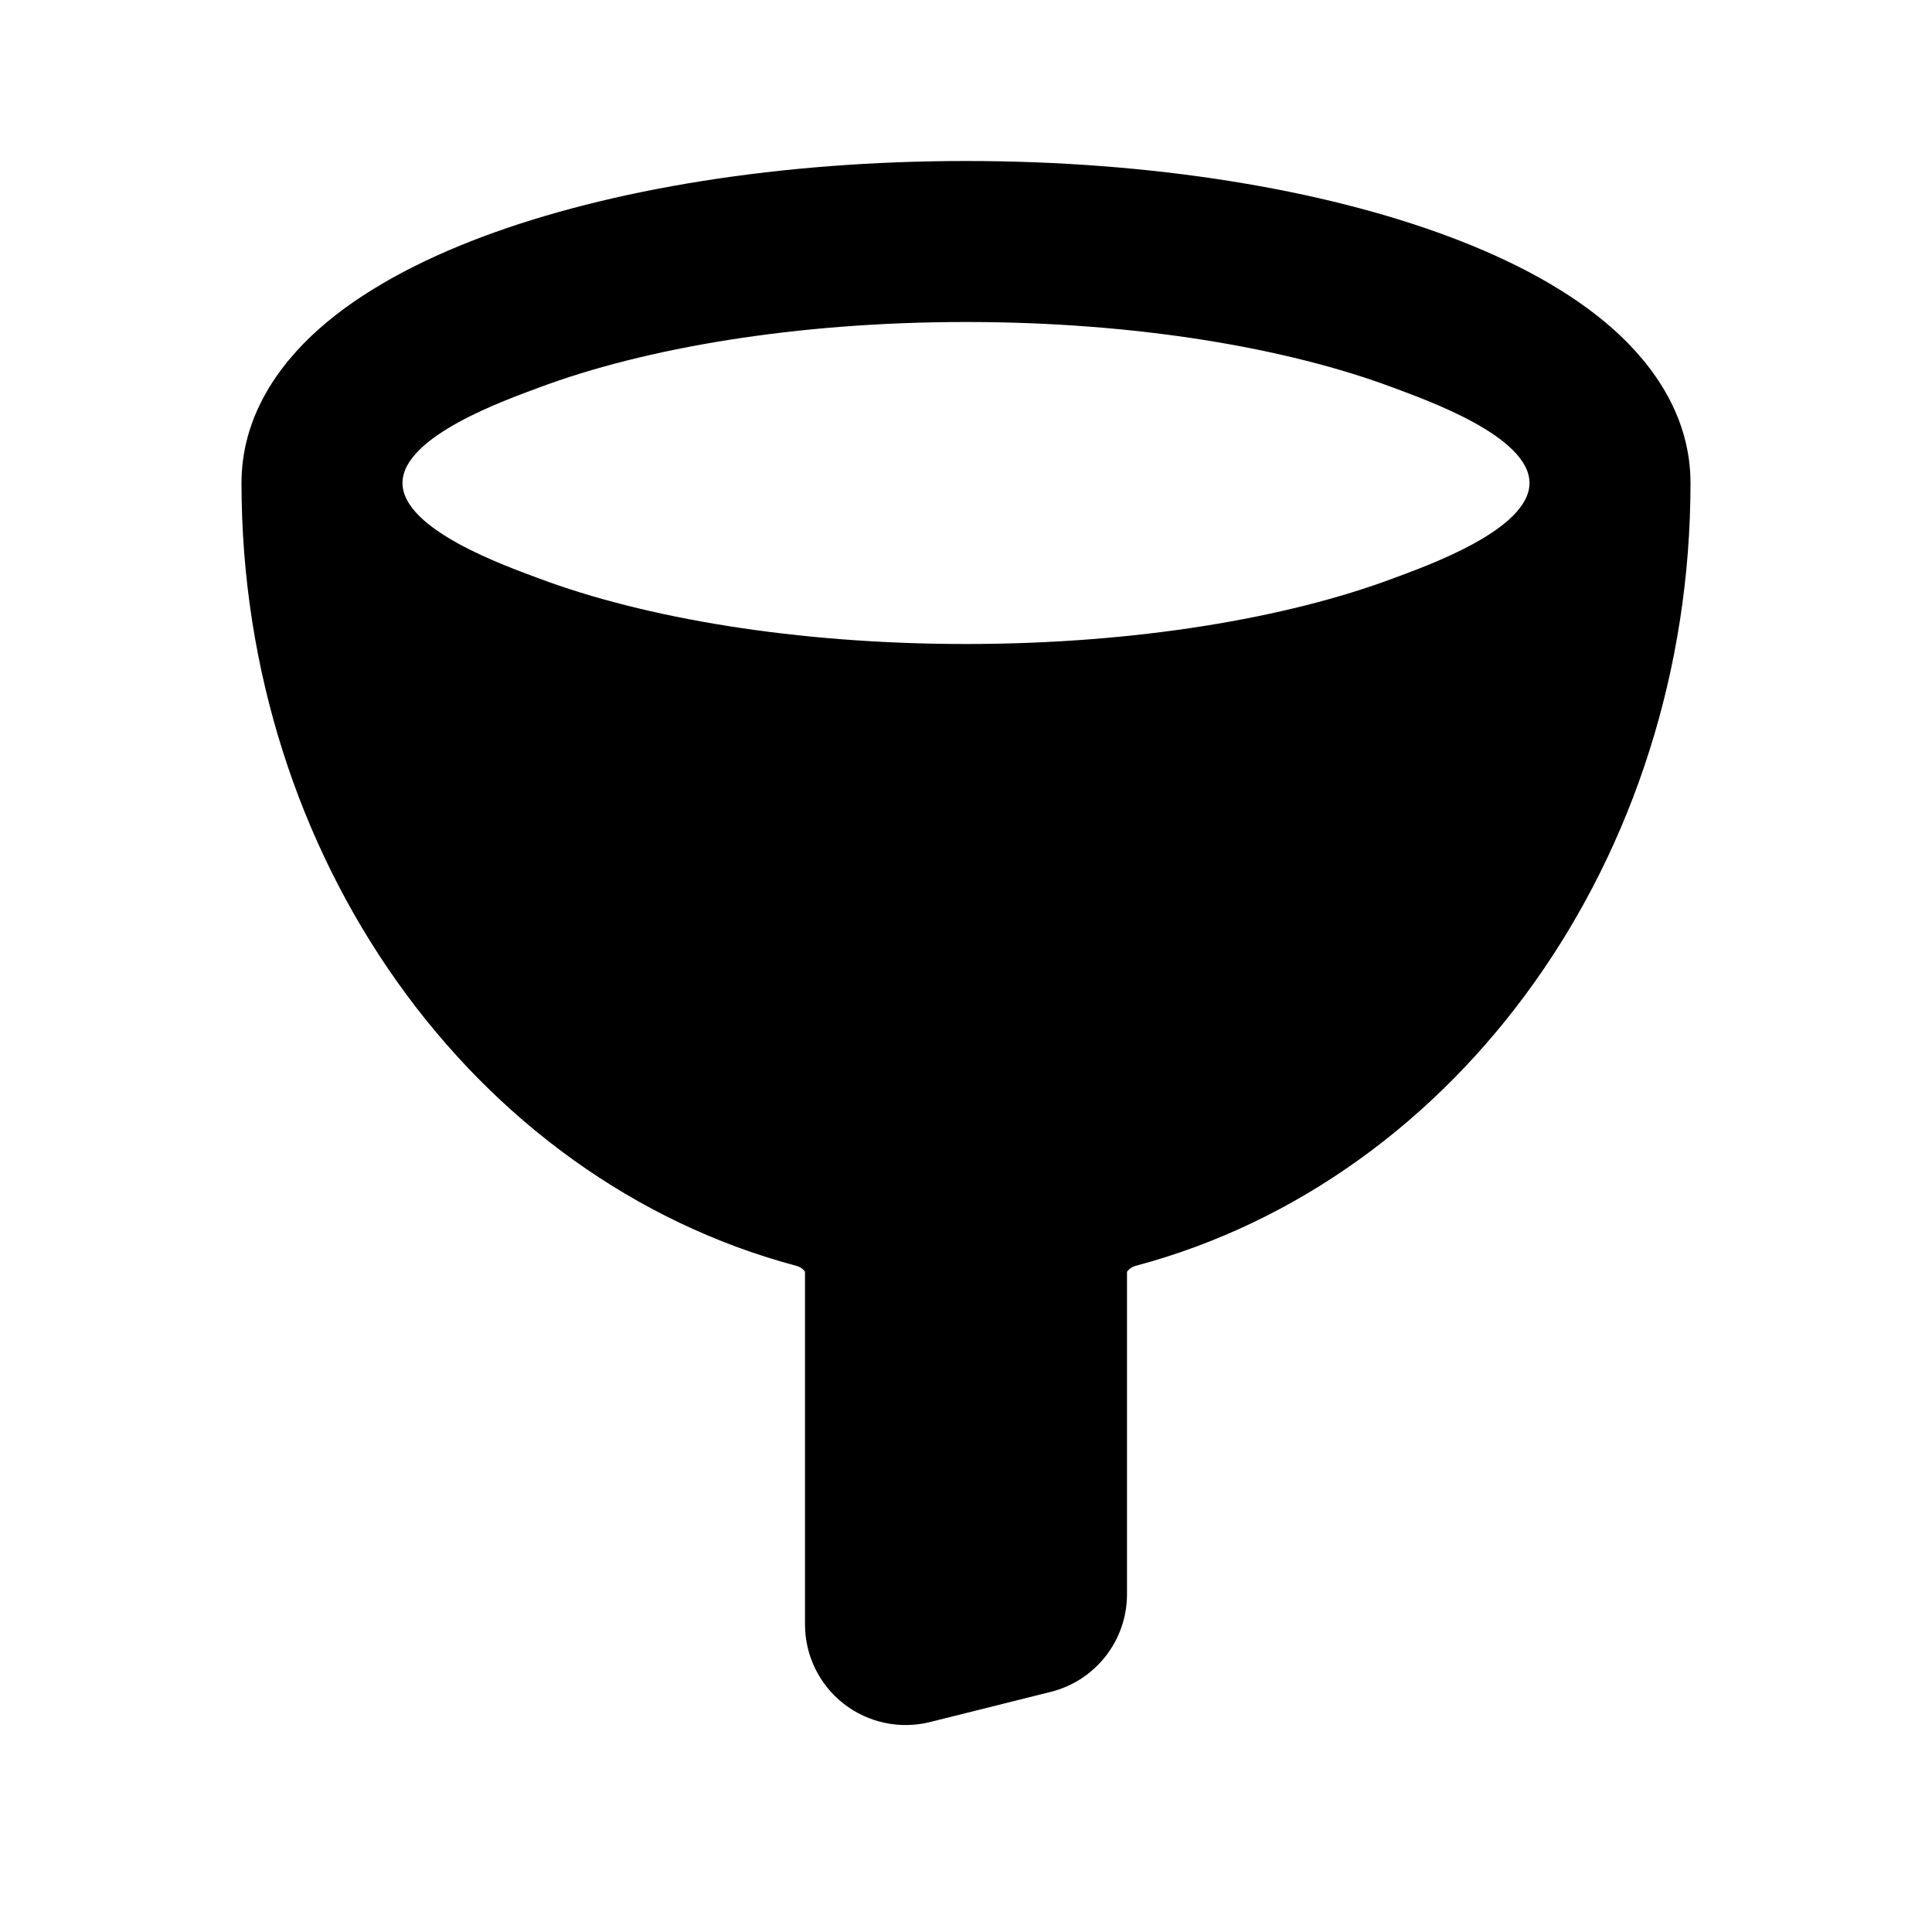 <svg xmlns="http://www.w3.org/2000/svg" width="24" height="24">
  <defs/>
  <path  d="M3,6 C3,5.197 3.437,4.552 3.965,4.084 C4.495,3.615 5.203,3.238 5.992,2.942 C7.578,2.347 9.702,2 12,2 C14.297,2 16.422,2.347 18.008,2.942 C18.798,3.238 19.506,3.615 20.035,4.084 C20.562,4.552 21,5.197 21,6 C21,10.644 18.13,14.652 14.11,15.724 C14.072,15.733 14.038,15.754 14.012,15.783 C14.003,15.793 14,15.8 14,15.8 L14,19.805 C14,20.378 13.609,20.878 13.053,21.017 L11.553,21.392 C11.18,21.485 10.784,21.401 10.481,21.165 C10.178,20.928 10,20.565 10,20.18 L10,15.8 C10,15.8 9.997,15.792 9.988,15.782 C9.962,15.753 9.928,15.733 9.89,15.724 C5.87,14.652 3,10.644 3,6 Z M5,6 C5,6.585 6.301,7.037 6.694,7.185 C8.003,7.676 9.88,8 12,8 C14.12,8 15.996,7.675 17.306,7.185 C17.7,7.037 19,6.585 19,6 C19,5.415 17.699,4.963 17.306,4.815 C15.997,4.324 14.12,4 12,4 C9.88,4 8.004,4.325 6.694,4.815 C6.3,4.963 5,5.415 5,6 Z"/>
</svg>


